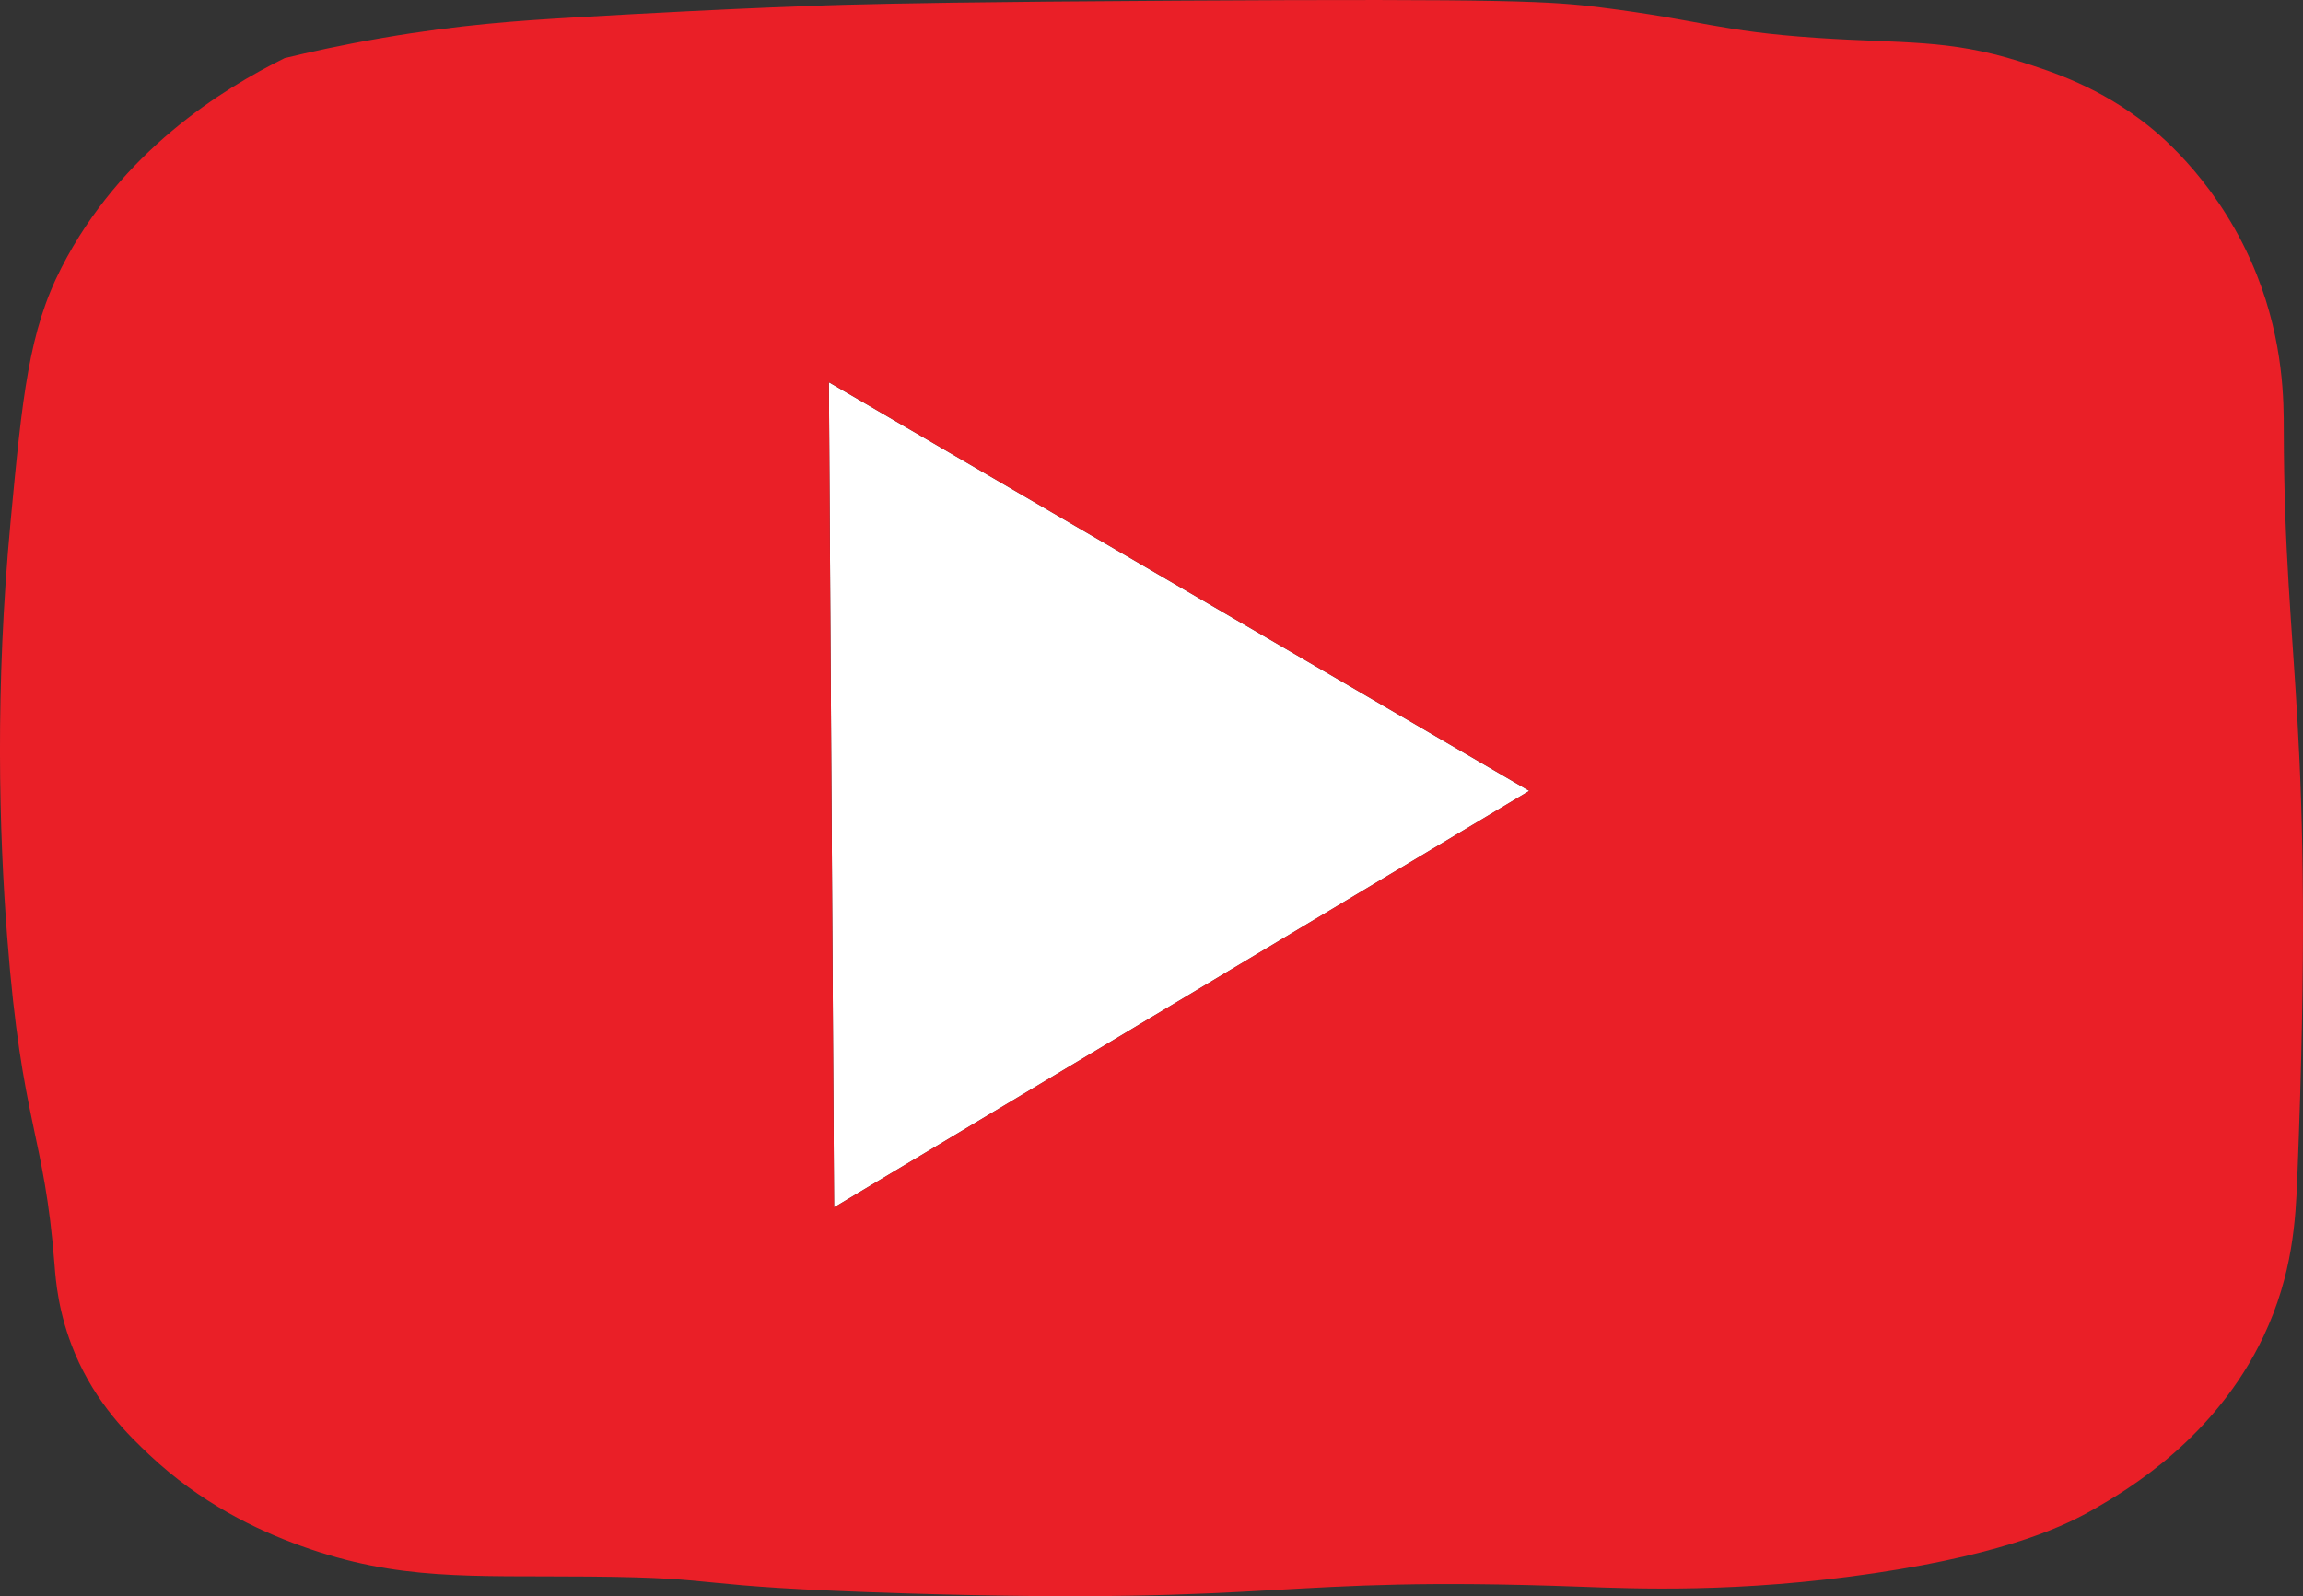 <?xml version="1.0" encoding="utf-8"?>
<!-- Generator: Adobe Illustrator 26.0.2, SVG Export Plug-In . SVG Version: 6.00 Build 0)  -->
<svg version="1.1" id="Layer_1" xmlns="http://www.w3.org/2000/svg" xmlns:xlink="http://www.w3.org/1999/xlink" x="0px" y="0px"
	 viewBox="0 0 627.65 435.14" style="enable-background:new 0 0 627.65 435.14;" xml:space="preserve">
<rect x="0" y="0" width="627.65" height="435.14" fill="#333333" stroke="none"/>
<style type="text/css">
	.st0{fill:#FFFFFF;}
	.st1{fill:#EA1F27;}
</style>
<g>
	<path class="st0" d="M227.32,329.14c63.15-37.84,126.31-75.69,189.46-113.53c-63.63-37.13-127.25-74.27-190.88-111.4
		C226.38,179.18,226.85,254.16,227.32,329.14z"/>
	<path class="st1" d="M622.41,117.26c-0.01-7.5,0.07-23.67-7.38-42.41c-9.7-24.39-26.09-37.84-29.5-40.56
		c-13.26-10.56-25.97-14.67-35.03-17.52c-19.66-6.17-31.59-4.86-55.31-6.45c-26.96-1.81-31.29-4.83-59-8.3
		C422.8,0.35,412.5-0.36,320.95,0.18c-55.71,0.33-75.43,0.73-90.94,1.13c0,0-26.71,0.69-74.08,3.48
		c-14.33,0.84-30.52,1.9-51.63,5.53c-11.07,1.9-20.24,3.96-26.73,5.53c-16.96,8.38-44.61,25.44-60.85,57.16
		C7.9,90.24,6.11,107.78,2.89,142.15c-4.27,45.58-3.14,84.56-0.92,113.39c3.97,51.57,10.1,53.11,12.91,89.42
		c0.3,3.85,0.95,13.09,5.53,23.97c5.85,13.88,14.75,22.44,20.28,27.66c13.95,13.16,29.12,20.45,41.49,24.89
		c26.48,9.51,45.87,8.02,78.36,8.3c39.85,0.34,23.58,2.7,86.66,4.61c105.09,3.18,98.47-4.93,183.46-1.84
		c14.73,0.53,43.17,1.8,80.21-3.69c37.5-5.56,52.86-13.46,59.92-17.52c9.14-5.25,32.95-19.32,46.09-47.02
		c8.02-16.91,8.77-31.95,9.22-43.33C631.06,195.38,622.52,183.2,622.41,117.26z M227.32,329.14c-0.47-74.98-0.95-149.96-1.42-224.94
		c63.63,37.13,127.25,74.27,190.88,111.4C353.63,253.45,290.48,291.3,227.32,329.14z"/>
</g>
</svg>
